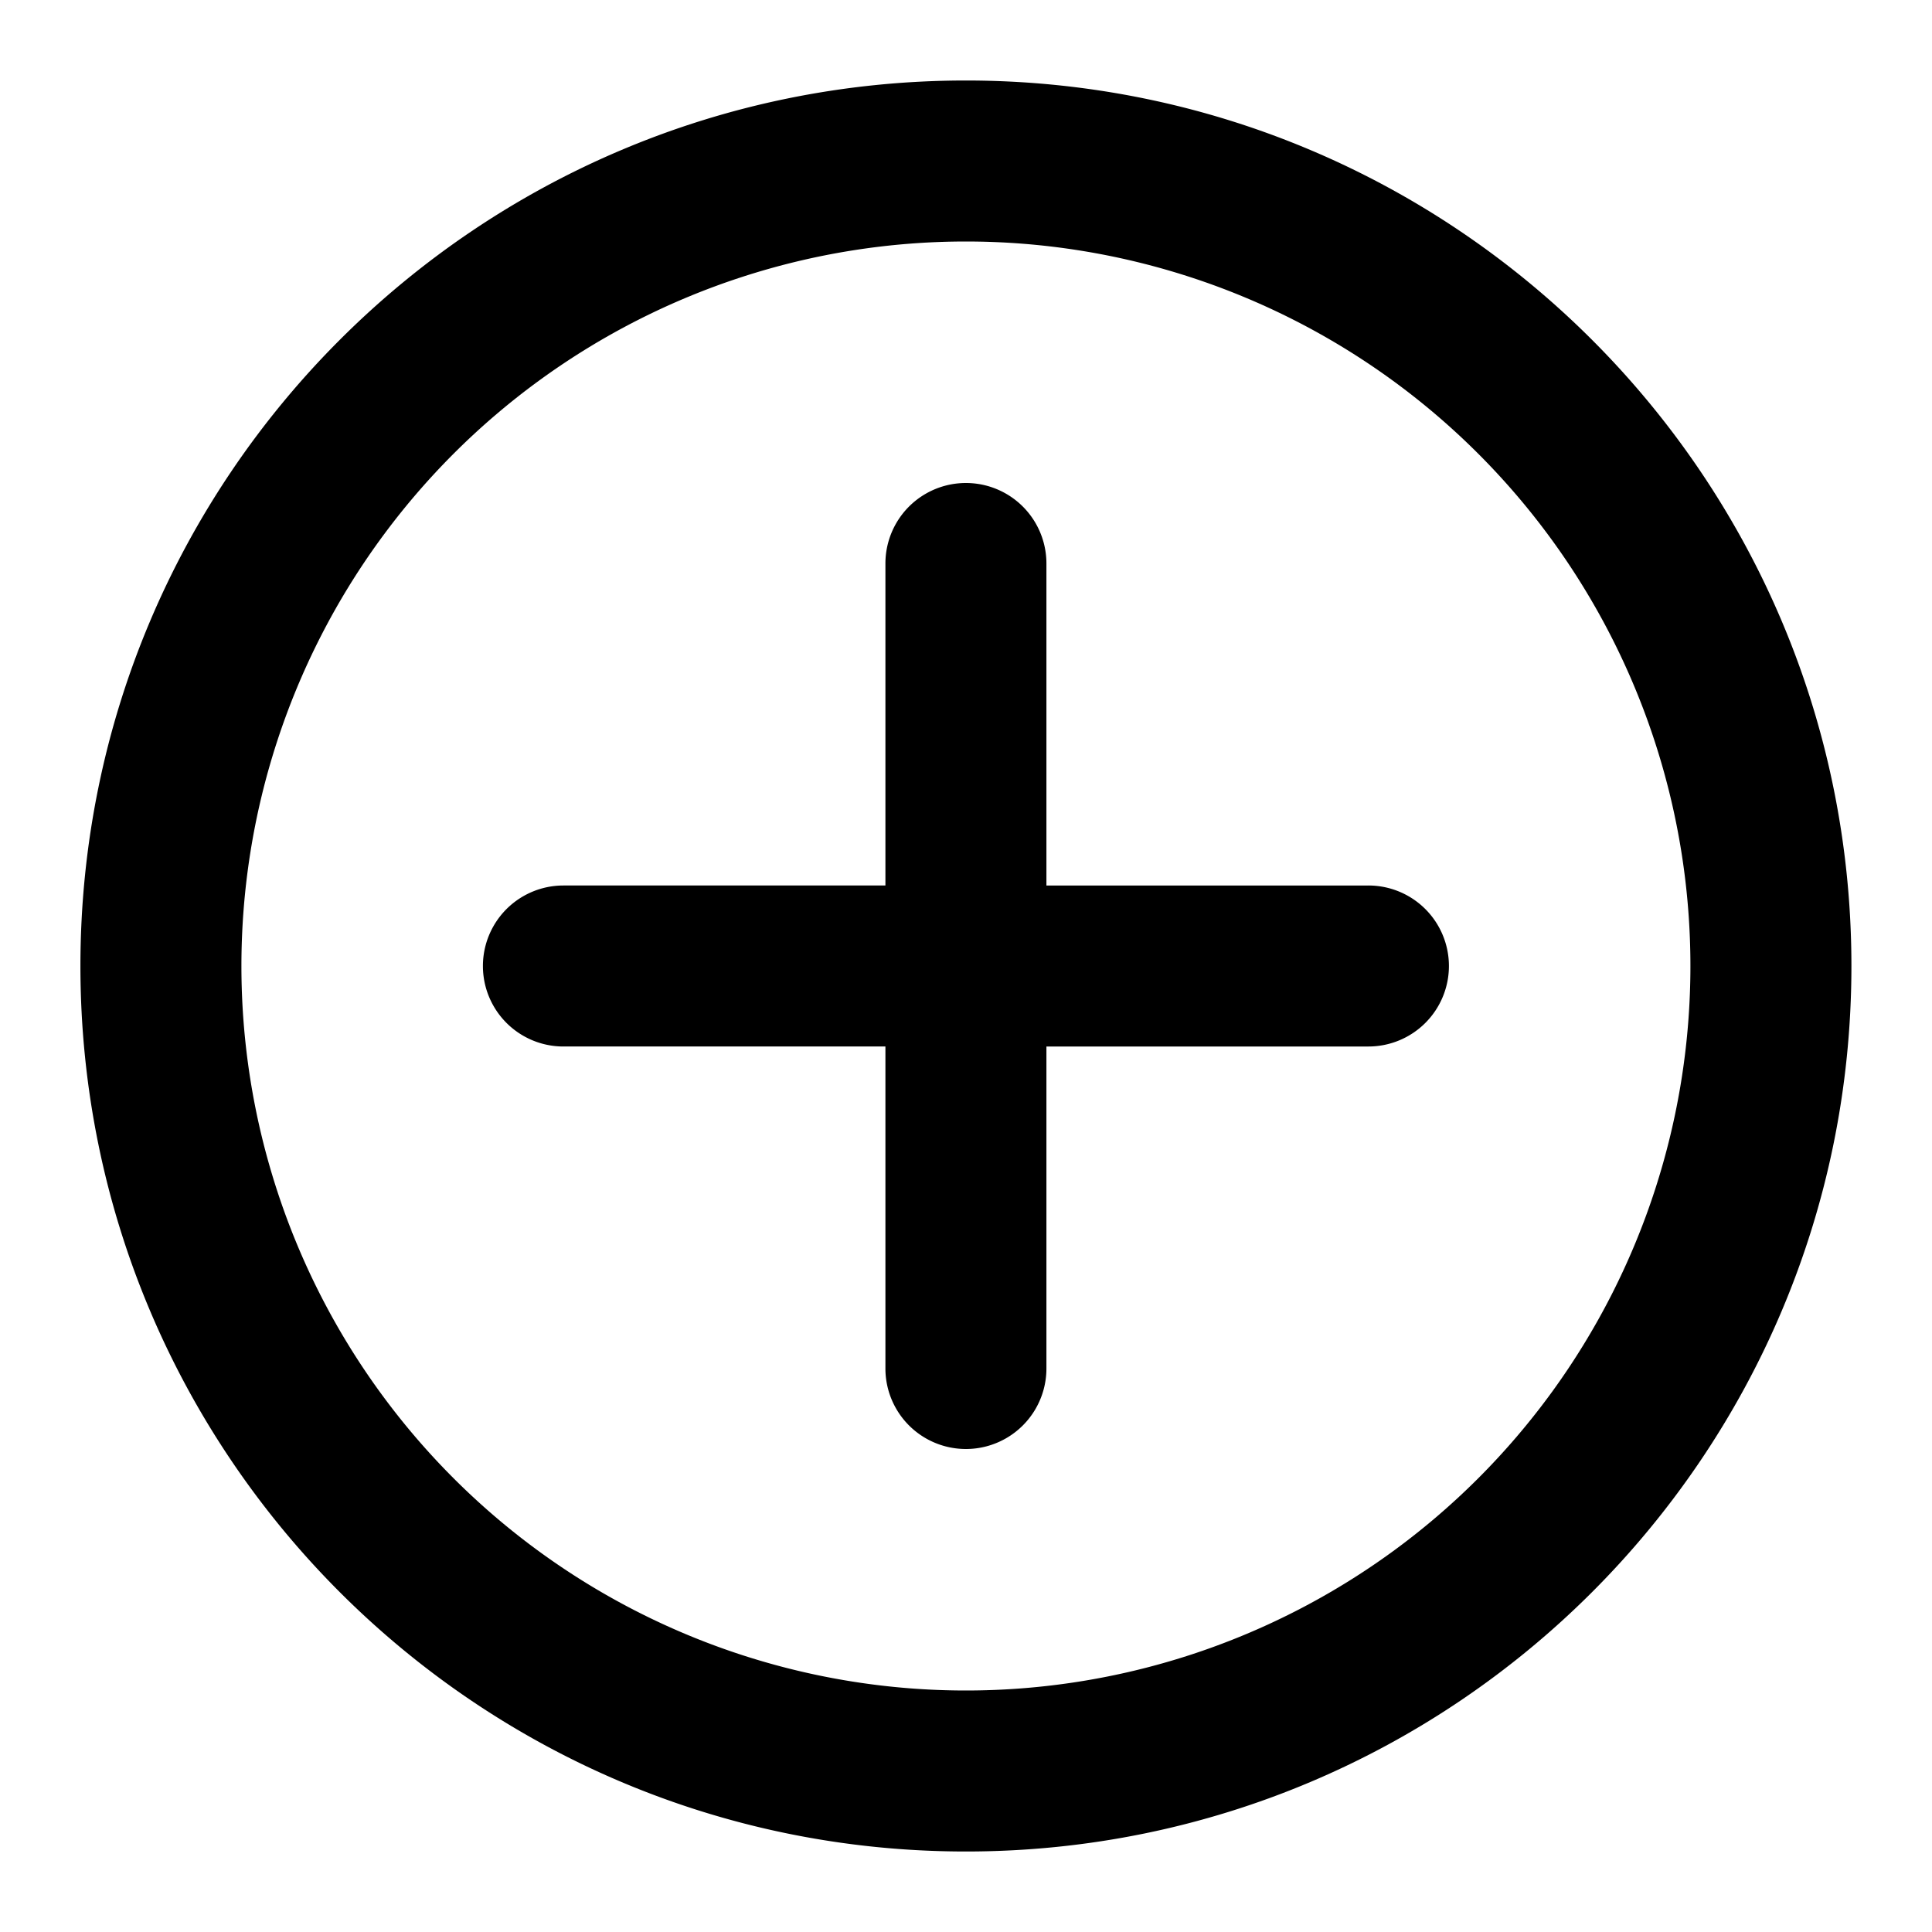 <svg xmlns="http://www.w3.org/2000/svg" data-encore-id="icon" role="img" aria-hidden="true" viewBox="0 0 24 24" class="Svg-sc-ytk21e-0 bneLcE"><path d="M11.999 3a9 9 0 1 0 0 18 9 9 0 0 0 0-18zm-11 9c0-6.075 4.925-11 11-11s11 4.925 11 11-4.925 11-11 11-11-4.925-11-11z"/><path d="M17.999 12a1 1 0 0 1-1 1h-4v4a1 1 0 1 1-2 0v-4h-4a1 1 0 1 1 0-2h4V7a1 1 0 1 1 2 0v4h4a1 1 0 0 1 1 1z"/></svg>